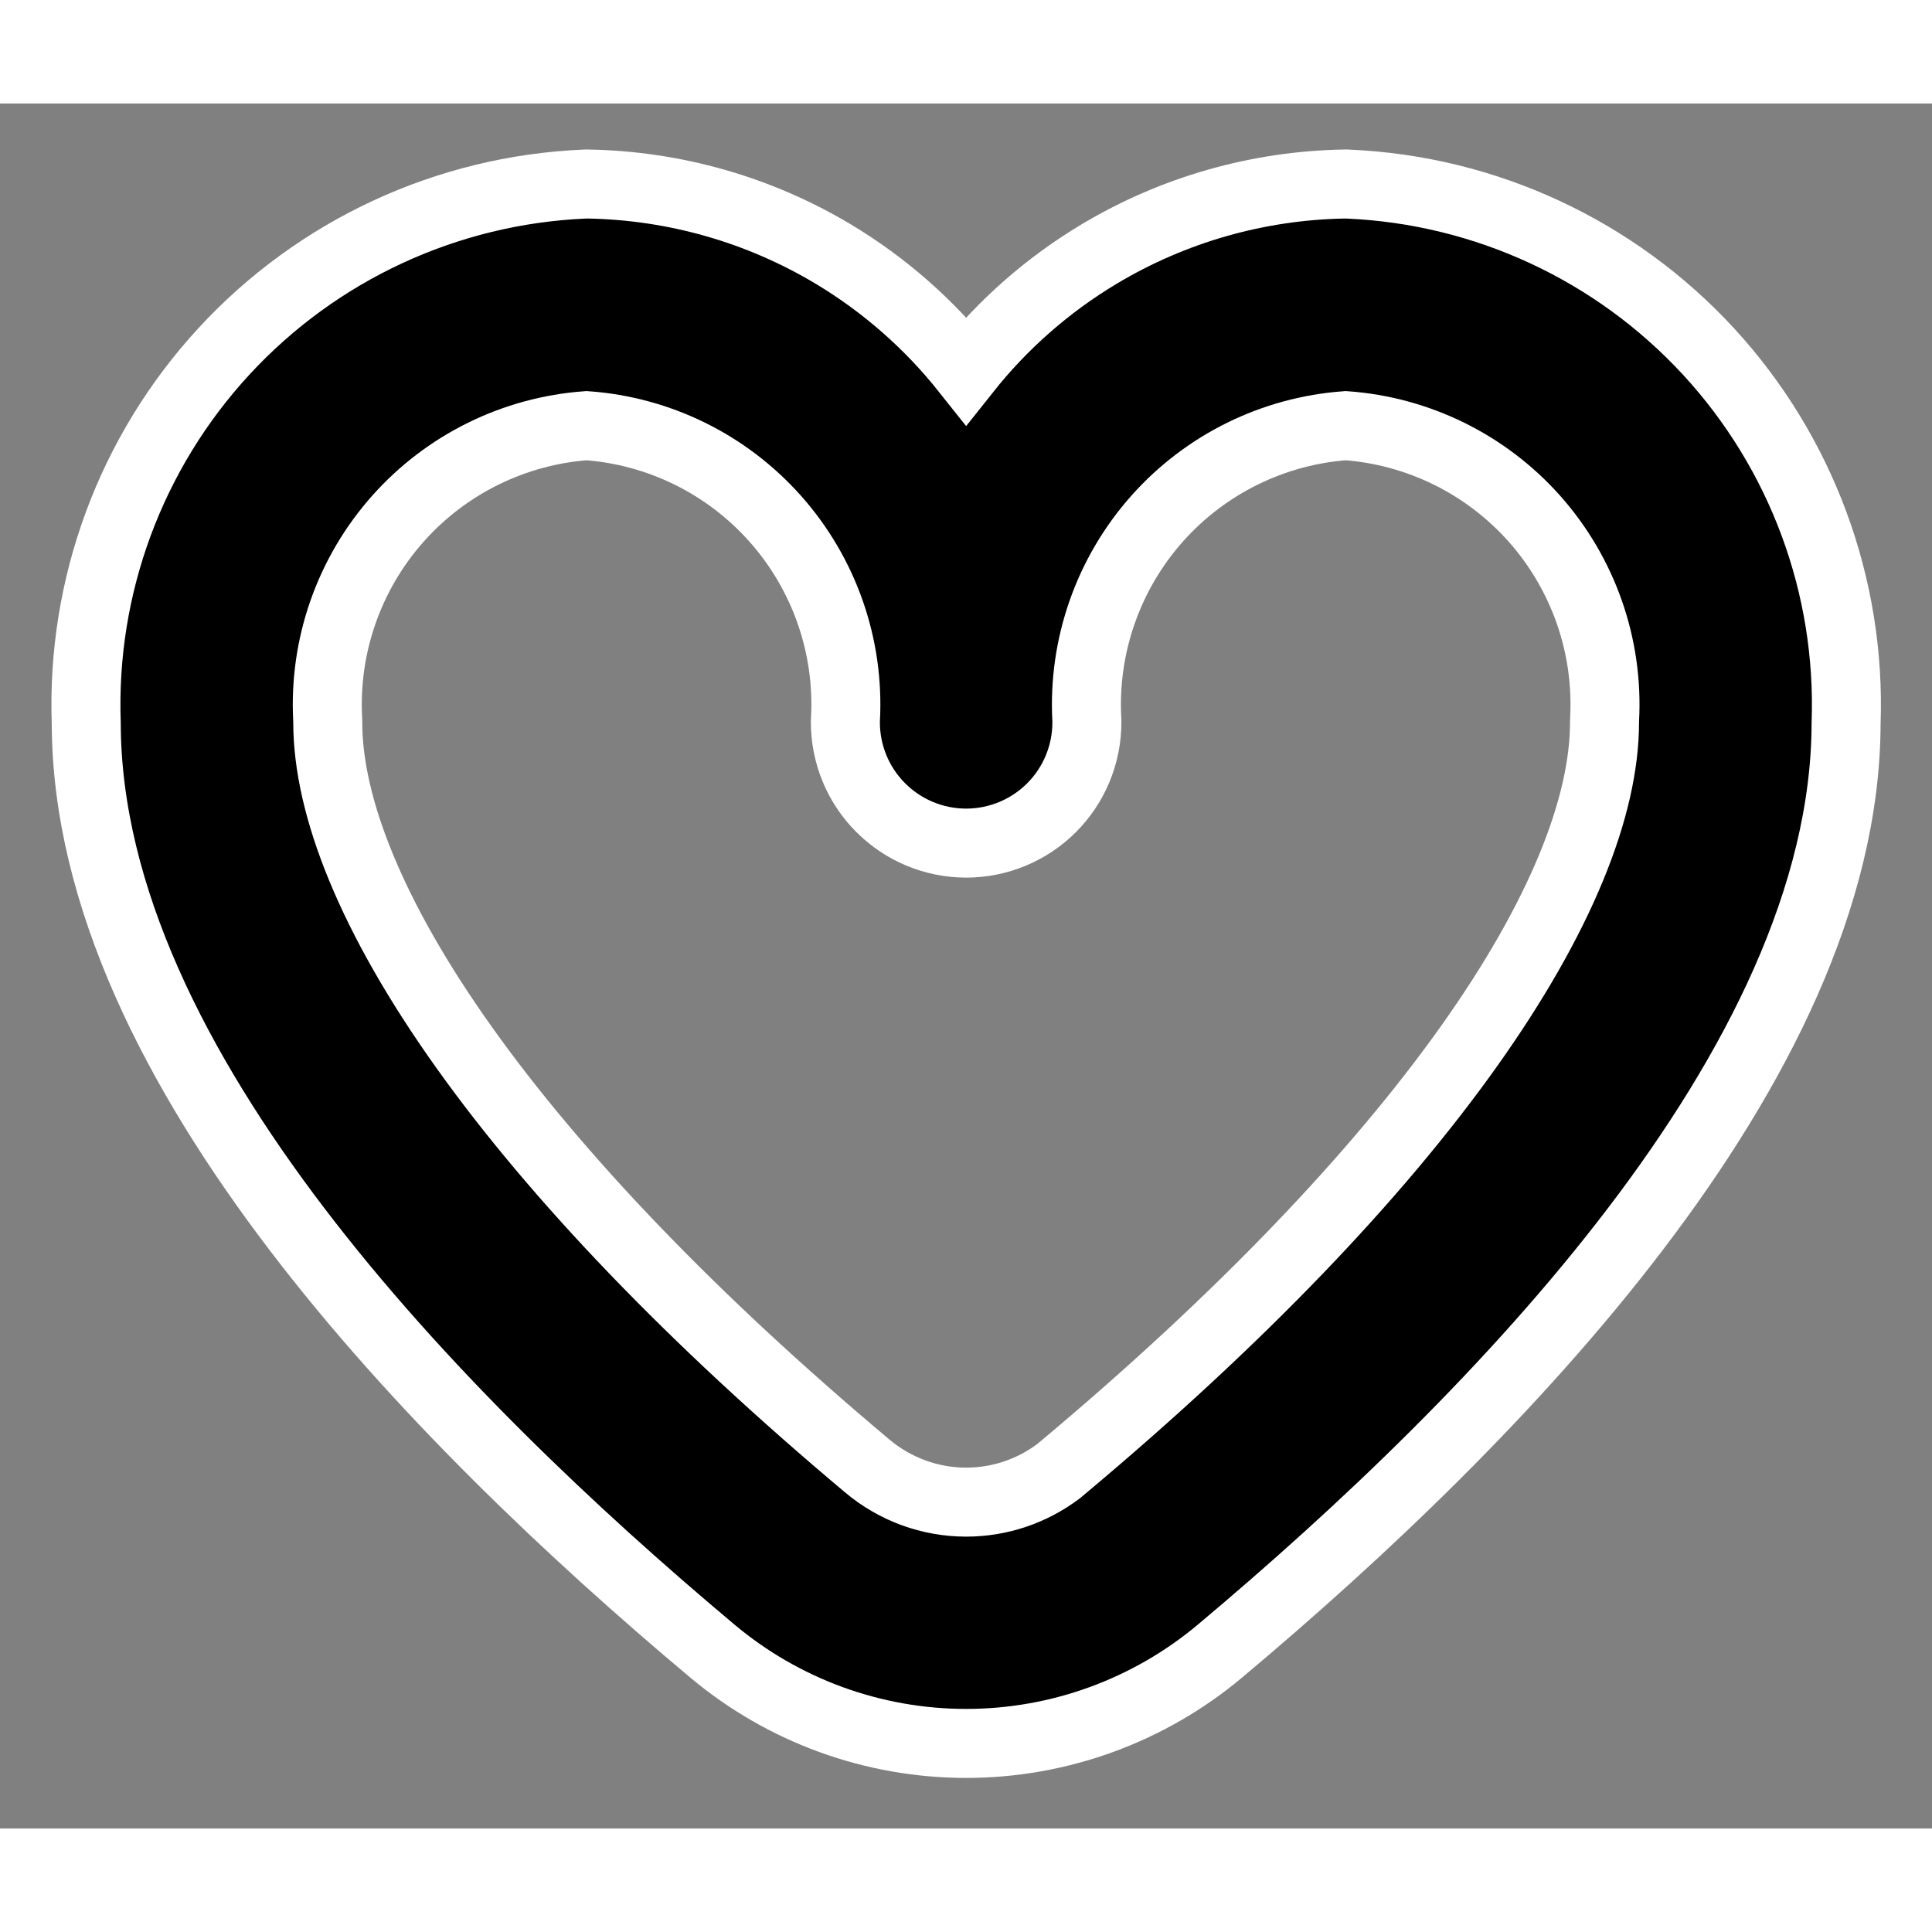 <svg
  xmlns="http://www.w3.org/2000/svg"
  width="20"
  height="20"
  viewBox="0 0 28 25"
  fill="currentColor"
>
  <rect x="0" y="0" width="28" height="25" fill="#808080" stroke="none"/>
  <path
    d="M19.536 1.168L19.514 1.167L19.492 1.167C18.233 1.187 17.003 1.538 15.924 2.185C15.184 2.629 14.534 3.201 14.002 3.871C13.47 3.201 12.82 2.629 12.081 2.185C11.002 1.538 9.771 1.187 8.513 1.167L8.491 1.167L8.469 1.168C6.475 1.254 4.597 2.126 3.245 3.593C1.895 5.057 1.179 6.994 1.25 8.982C1.255 11.499 2.569 14.035 4.298 16.306C6.044 18.6 8.291 20.724 10.32 22.425C11.351 23.292 12.655 23.767 14.002 23.767C15.349 23.767 16.653 23.292 17.685 22.425C19.713 20.724 21.96 18.6 23.706 16.306C25.435 14.035 26.75 11.499 26.755 8.982C26.826 6.994 26.109 5.057 24.76 3.593C23.407 2.126 21.529 1.254 19.536 1.168ZM12.57 19.747L12.569 19.746C10.032 17.617 8.059 15.551 6.727 13.681C5.382 11.793 4.75 10.189 4.75 8.968V8.948L4.749 8.928C4.692 7.86 5.058 6.813 5.77 6.014C6.471 5.227 7.451 4.745 8.501 4.669C9.551 4.745 10.531 5.227 11.232 6.014C11.944 6.813 12.311 7.86 12.253 8.928L12.252 8.948V8.968C12.252 9.432 12.436 9.878 12.765 10.206C13.093 10.534 13.538 10.719 14.002 10.719C14.466 10.719 14.912 10.534 15.24 10.206C15.568 9.878 15.752 9.432 15.752 8.968V8.948L15.751 8.928C15.694 7.86 16.061 6.813 16.772 6.014C17.473 5.227 18.453 4.745 19.503 4.669C20.553 4.745 21.533 5.227 22.235 6.014C22.946 6.813 23.313 7.86 23.255 8.928L23.254 8.948V8.968C23.254 10.189 22.622 11.793 21.277 13.681C19.945 15.55 17.973 17.615 15.436 19.742L15.339 19.823C14.955 20.112 14.486 20.27 14.002 20.27C13.478 20.27 12.971 20.084 12.57 19.747Z"
    fill="currentColor"
    stroke="white"
    strokeWidth="1.5"
  />
</svg>
